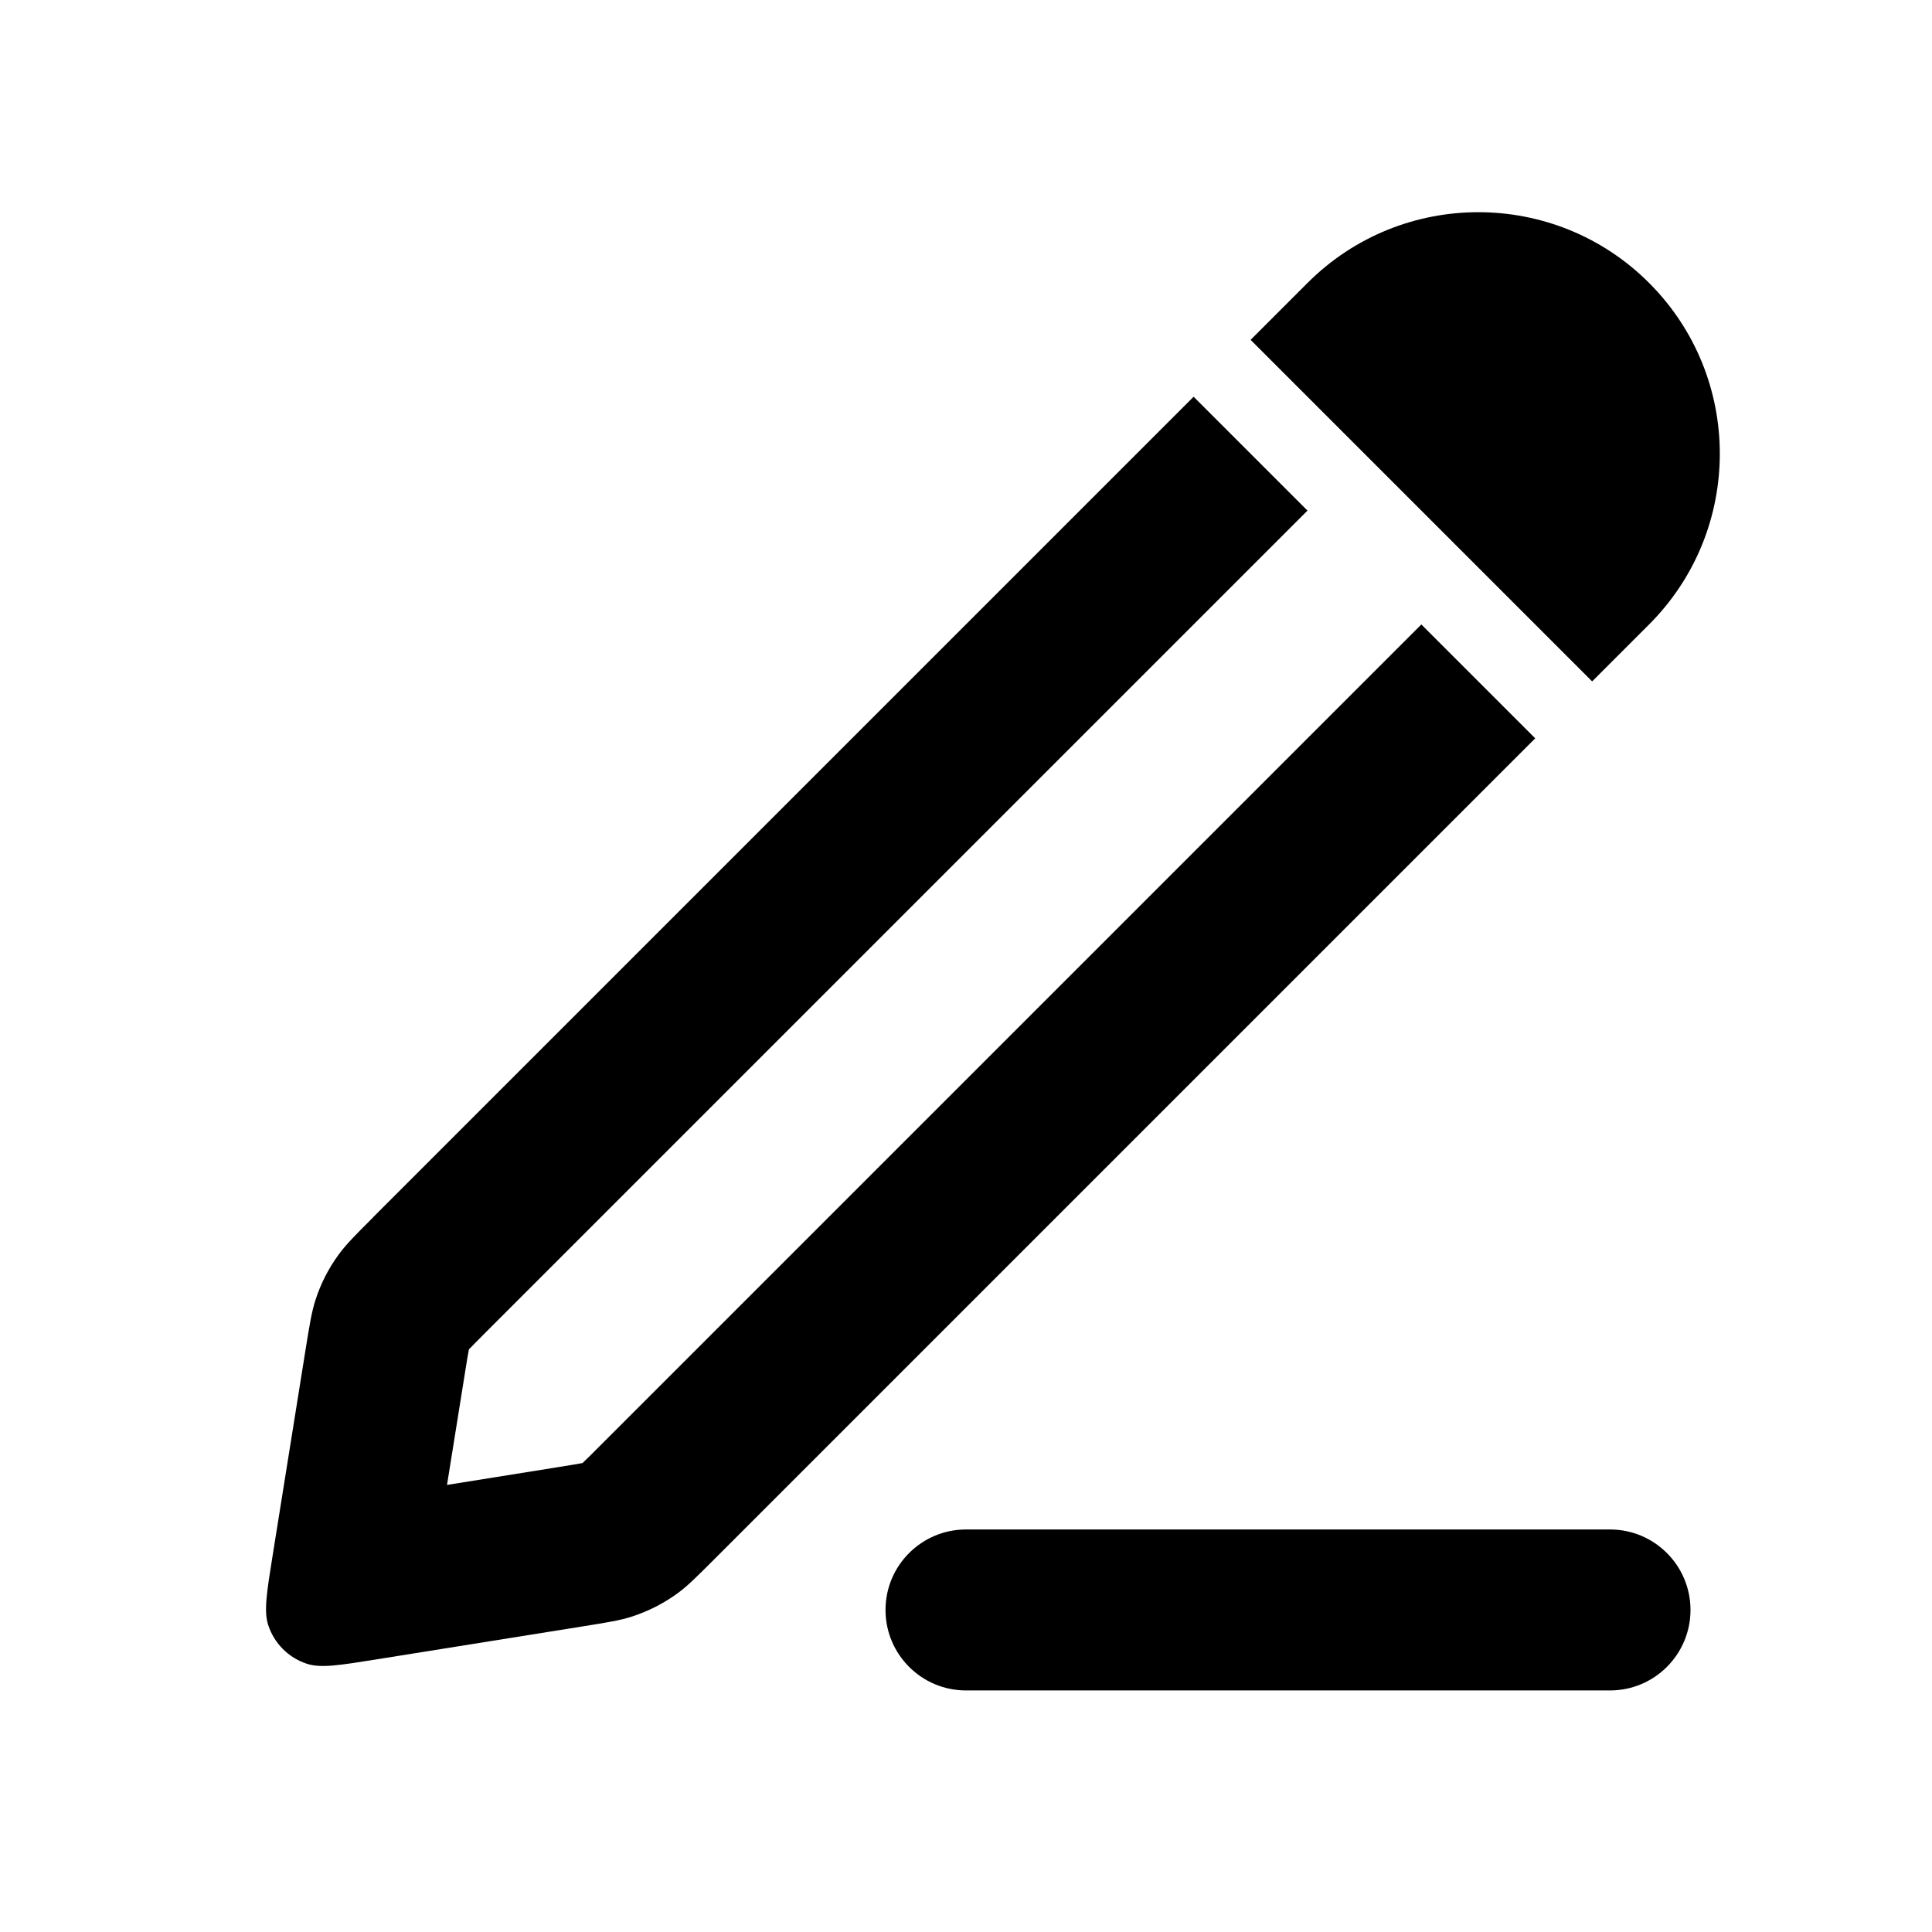 <svg height="32" viewBox="0 0 32 32" width="32" xmlns="http://www.w3.org/2000/svg"><path d="m6.184 20.159c-.303.303-.455.455-.578.625-.165.226-.293.477-.379.743-.065.199-.099.411-.167.834l-.545 3.407c-.098.613-.147.919-.073 1.147.099.305.338.544.643.643.229.074.535.025 1.148-.073l3.407-.545c.423-.068.635-.101.834-.167.266-.087.517-.215.743-.379.17-.123.321-.275.624-.578l13.587-13.587-1.886-1.886-13.587 13.587c-.163.163-.243.243-.303.299l-.005.004-.006.001c-.081.015-.193.034-.42.07l-1.817.291.291-1.817c.036-.227.054-.339.07-.42l.001-.006.004-.005c.057-.06.137-.141.299-.303l13.587-13.587-1.886-1.886-13.587 13.587z"/><path d="m21.653 4.69-.939.939 5.657 5.657.943-.943c1.562-1.562 1.562-4.095 0-5.657s-4.095-1.562-5.657 0z"/><path d="m16 25.333c-.736 0-1.333.597-1.333 1.333s.597 1.333 1.333 1.333h10.667c.736 0 1.333-.597 1.333-1.333s-.597-1.333-1.333-1.333z"/></svg>